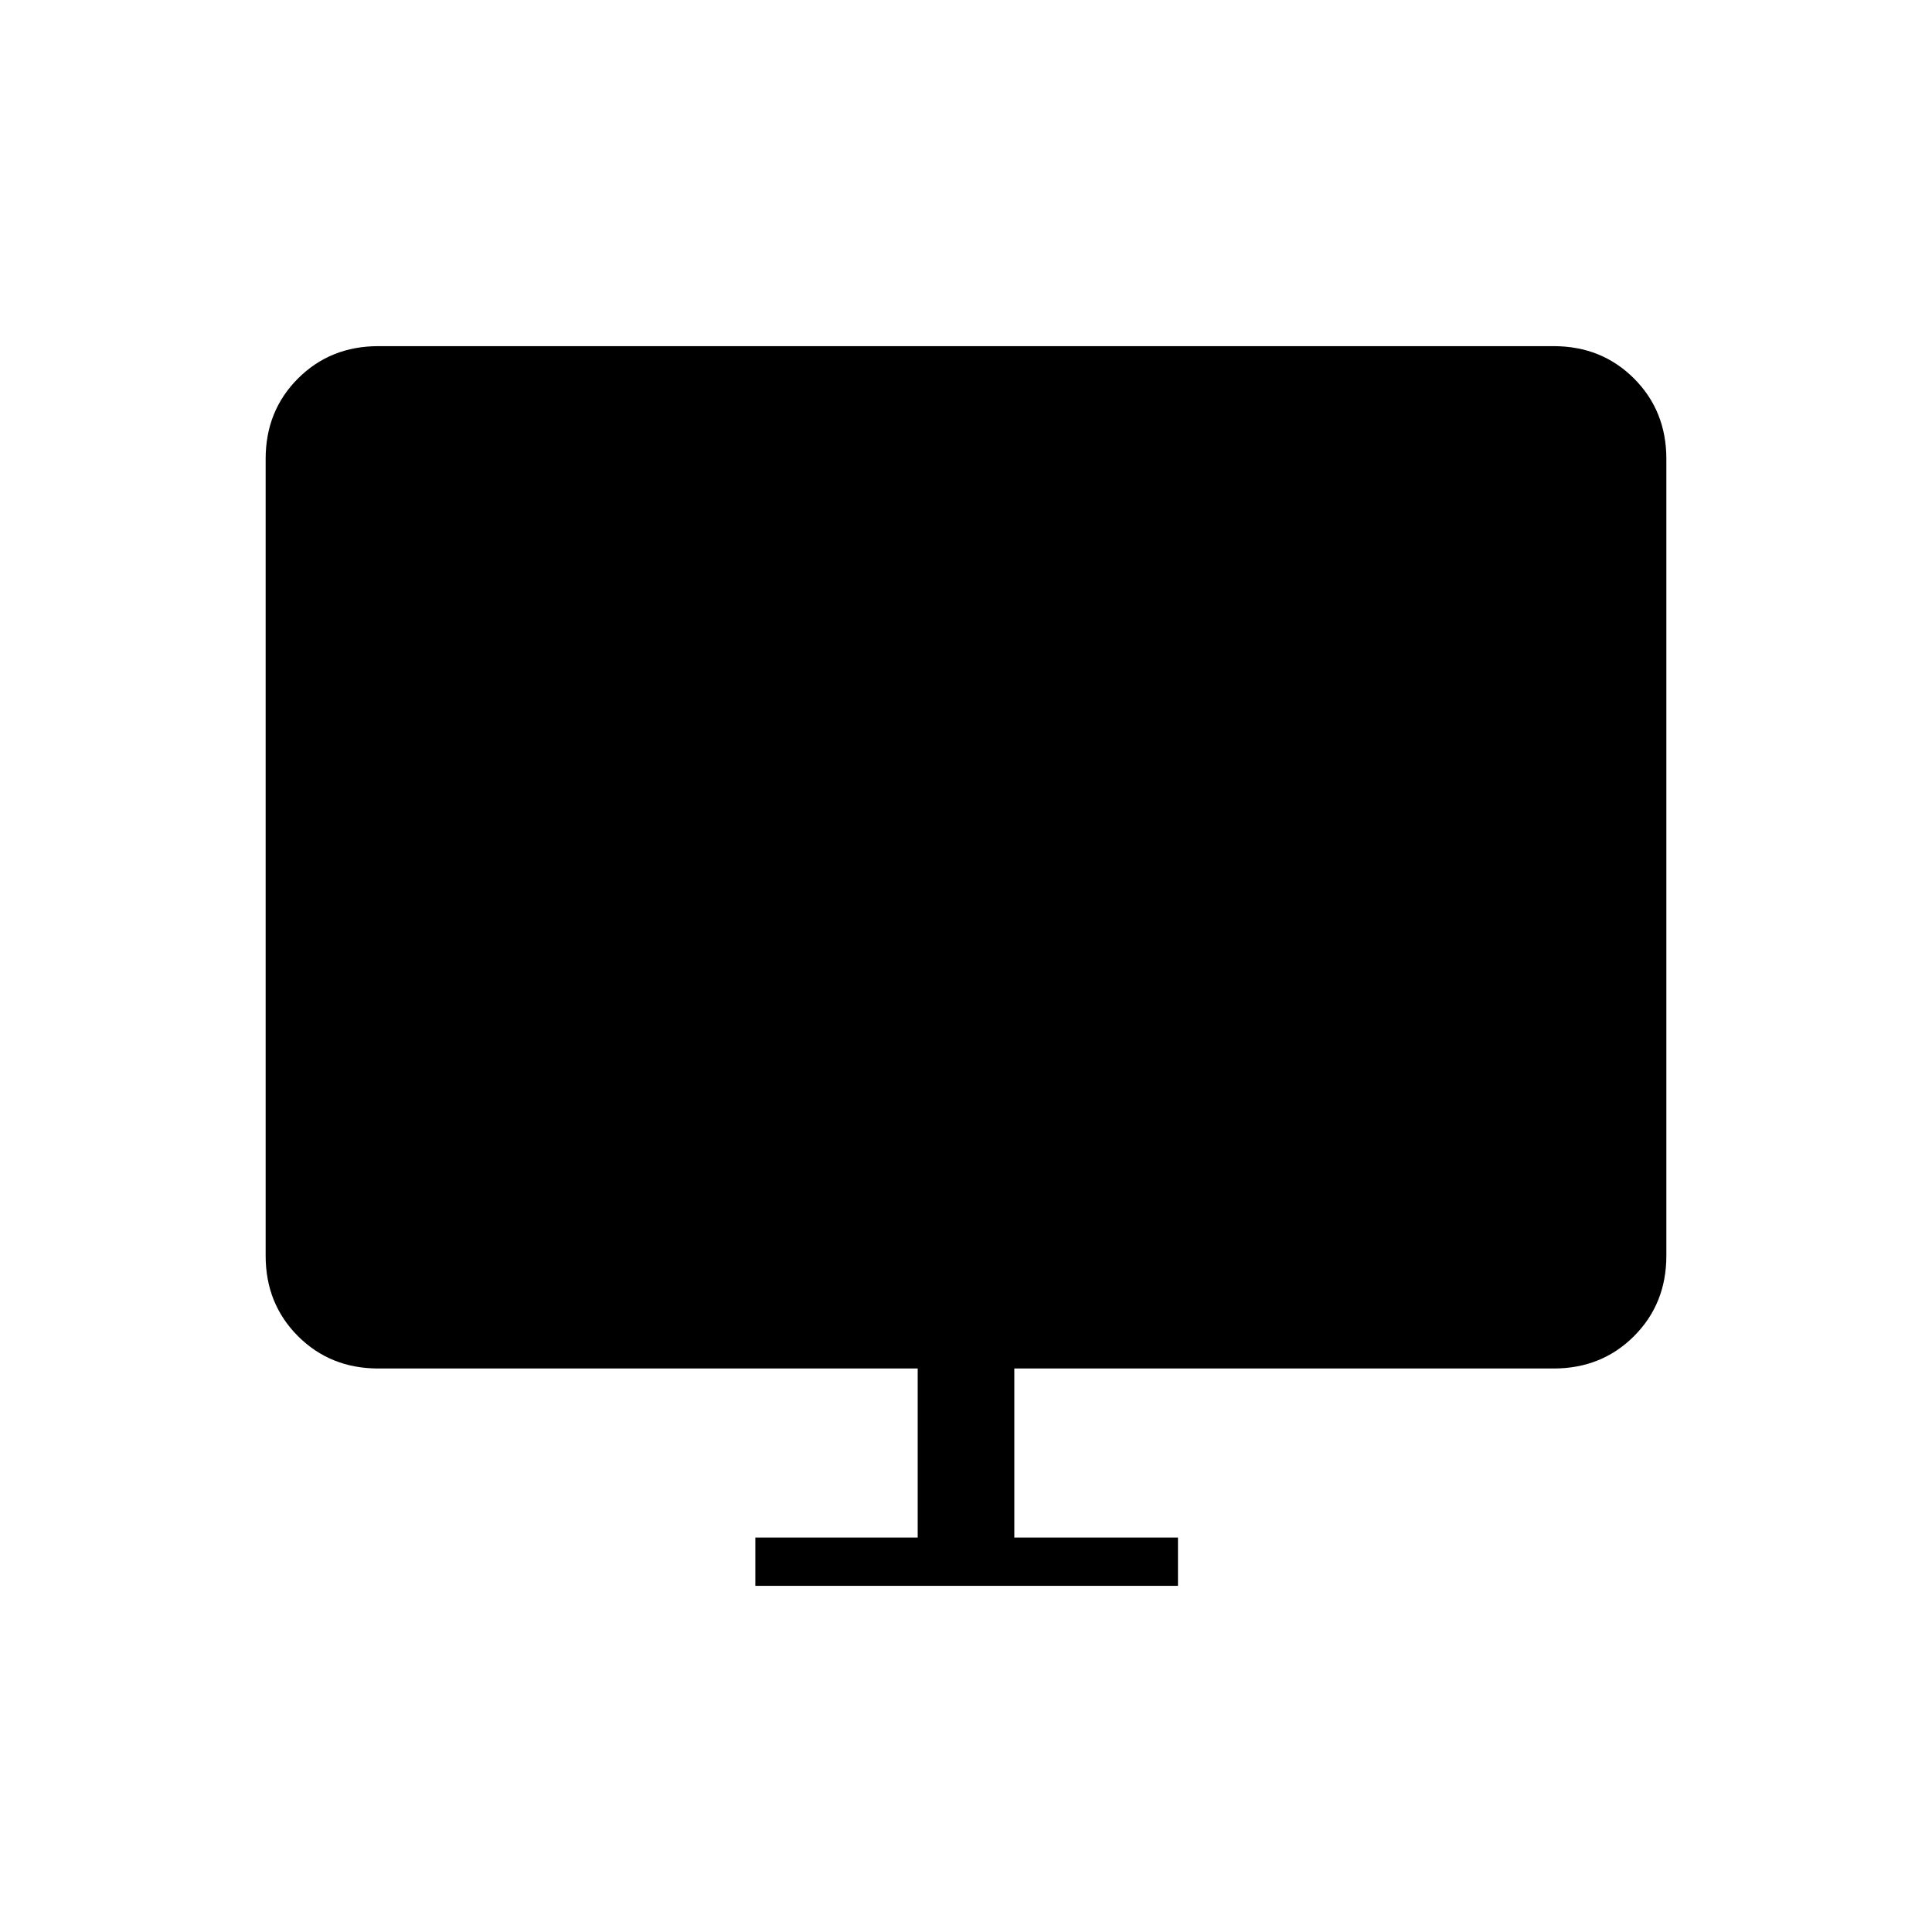 <svg xmlns="http://www.w3.org/2000/svg" height="40" viewBox="0 -960 960 960" width="40"><path d="M375.33-172v-24H456v-84H188q-23.85 0-39.93-16.07Q132-312.15 132-336v-396q0-23.85 16.07-39.93Q164.15-788 188-788h584q23.85 0 39.93 16.07Q828-755.85 828-732v396q0 23.85-16.07 39.93Q795.85-280 772-280H504v84h81.33v24h-210Z"/></svg>